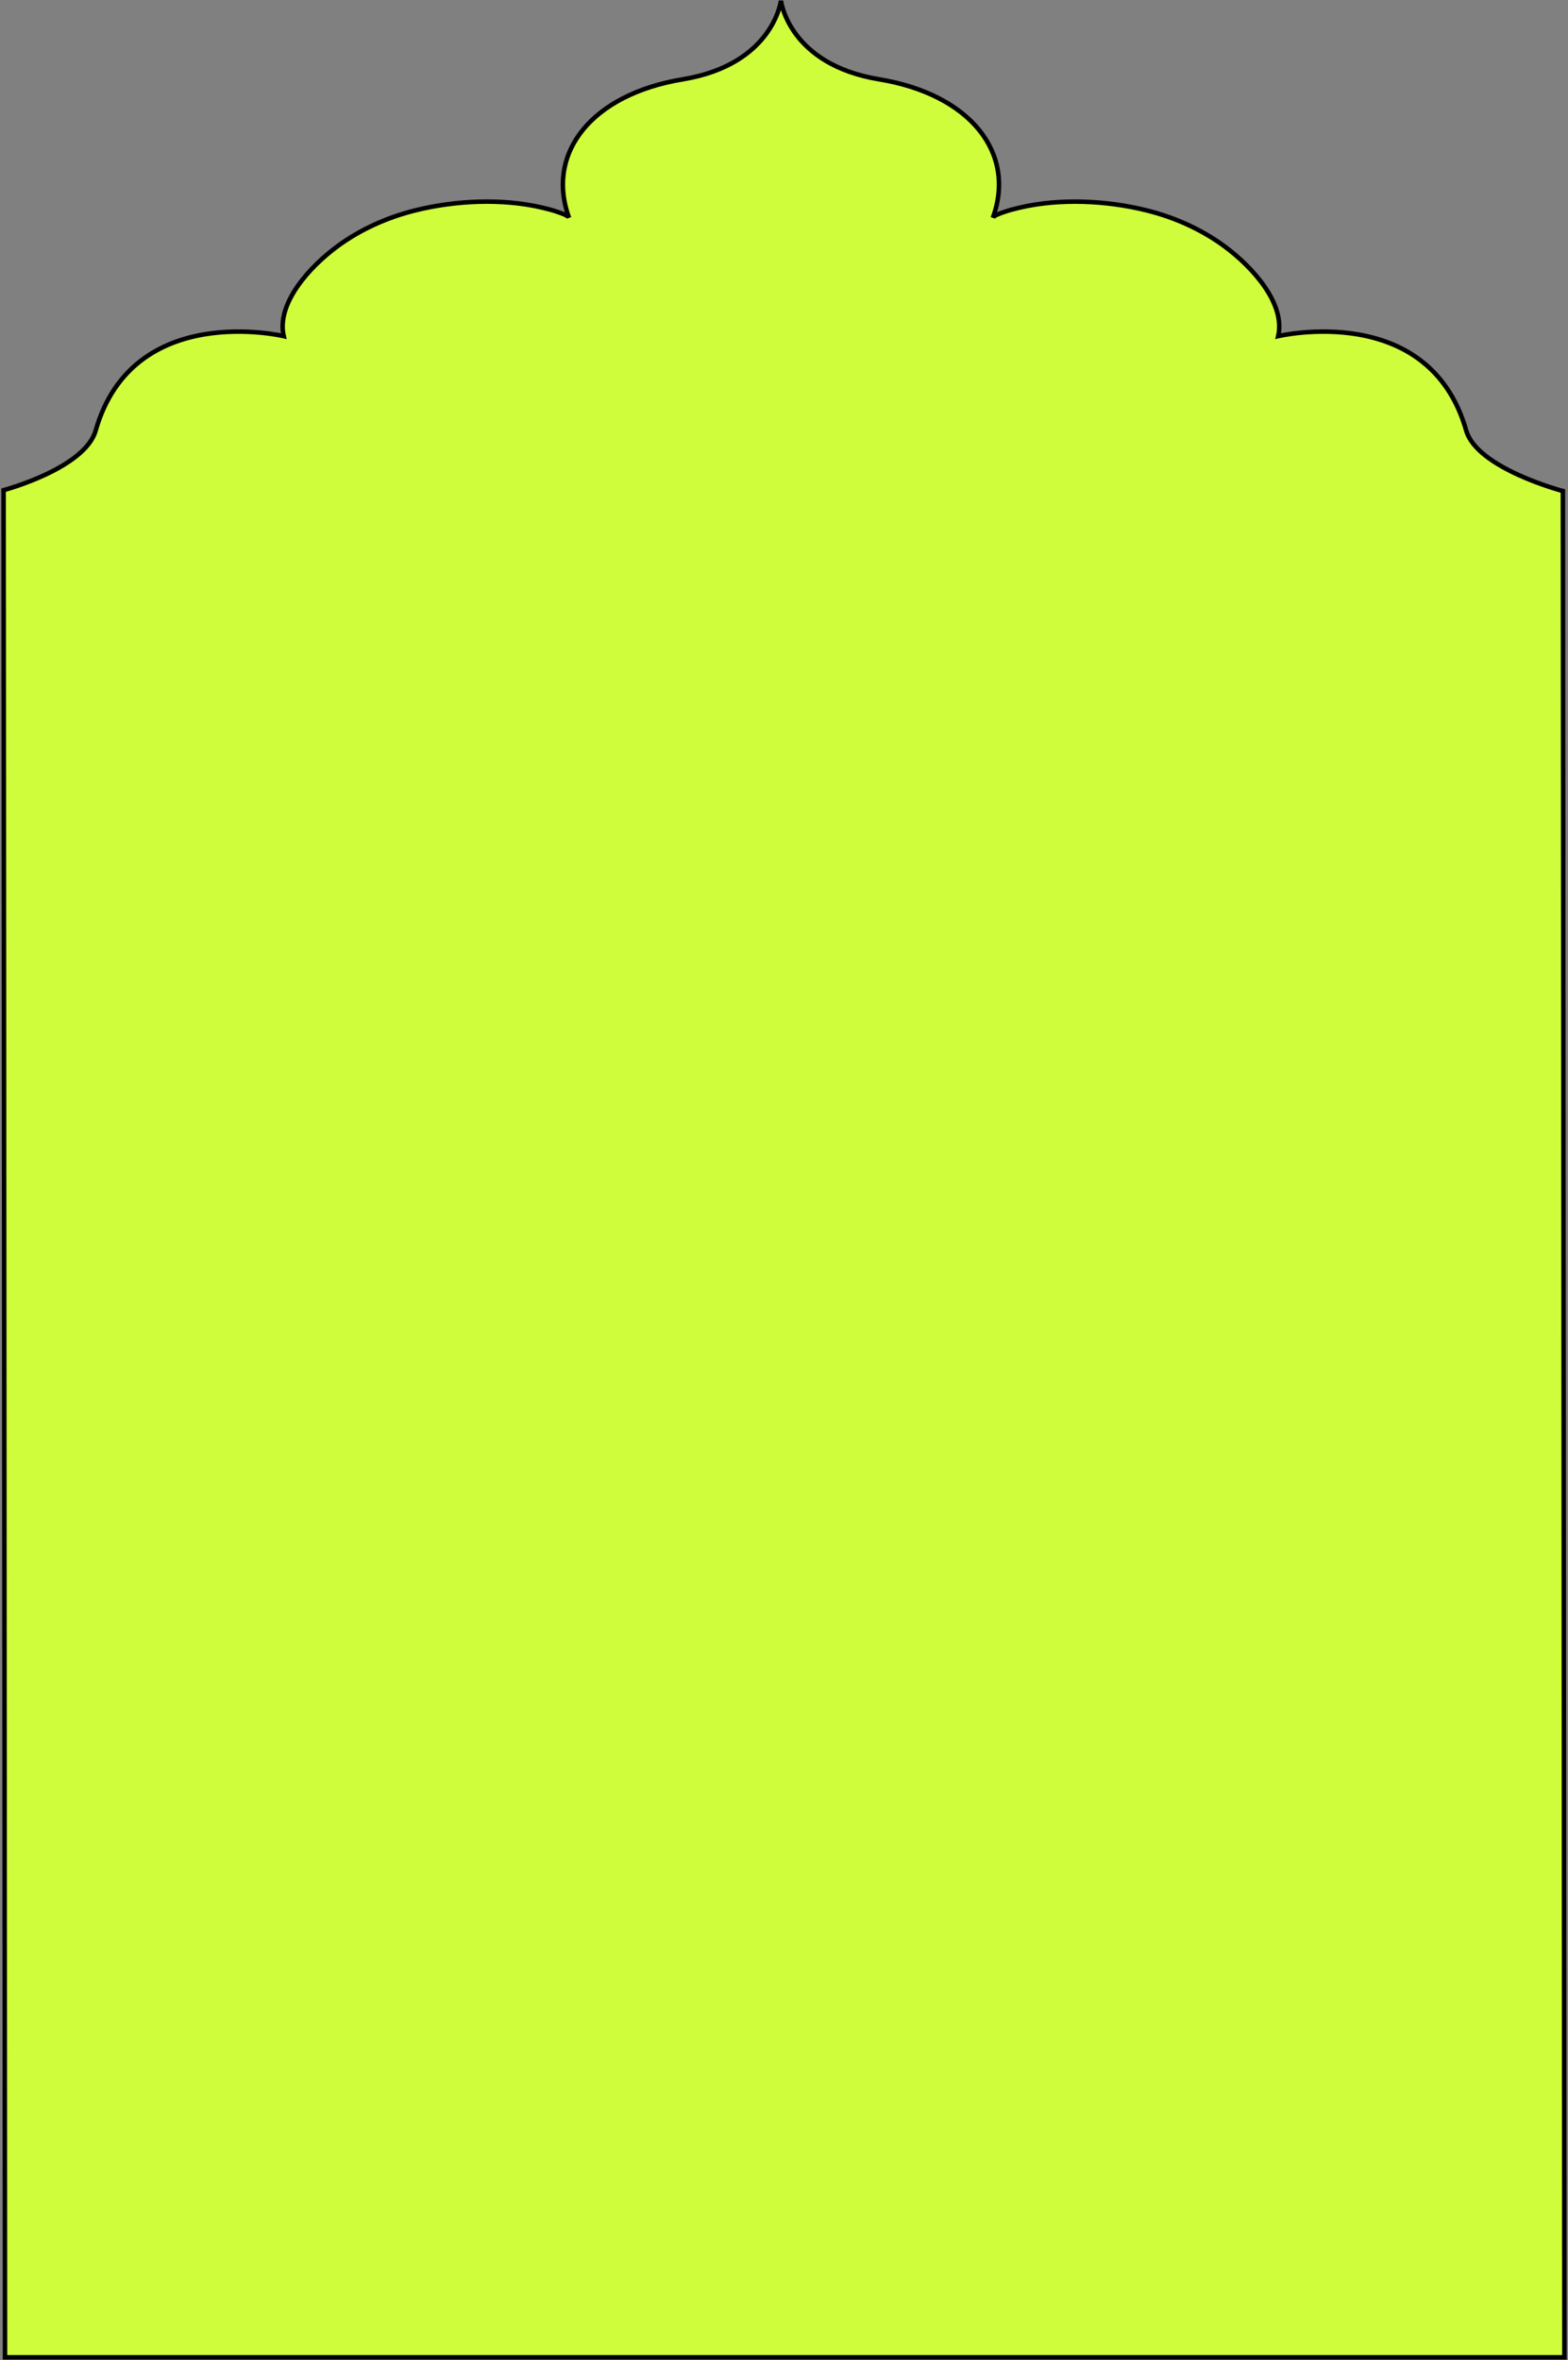 <svg width="436" height="656" viewBox="0 0 436 656" fill="none" xmlns="http://www.w3.org/2000/svg">
<rect x="0" y="0" width="436" height="656" fill="#808080" stroke="none"/>
<path d="M435.002 655.173H1.395L0.998 136.231C0.998 136.231 23.591 130.211 26.609 119.65C36.957 83.441 78.889 93.426 78.889 93.426C76.816 84.395 85.964 74.218 93.914 68.388C100.092 63.856 107.485 60.447 115.554 58.451C126.609 55.715 139.554 55.078 150.727 57.698C152.244 58.053 153.769 58.438 155.206 58.959C155.937 59.227 157.978 59.858 158.24 60.55C151.609 42.446 164.609 26.214 189.816 22.051C215.022 17.888 217.15 0.202 217.15 0.202C217.15 0.202 219.271 17.895 244.485 22.051C269.691 26.213 282.7 42.446 276.061 60.55C276.314 59.857 278.364 59.22 279.094 58.959C280.532 58.438 282.056 58.055 283.574 57.697C294.747 55.085 307.691 55.715 318.746 58.451C326.806 60.447 334.208 63.856 340.387 68.388C348.336 74.225 357.485 84.394 355.412 93.426C355.412 93.426 397.336 83.434 407.691 119.65C410.709 130.211 434.581 136.471 434.581 136.471L435.002 655.173Z" fill="#CFFD3C" stroke="black" stroke-width="1.25"/>
</svg>
